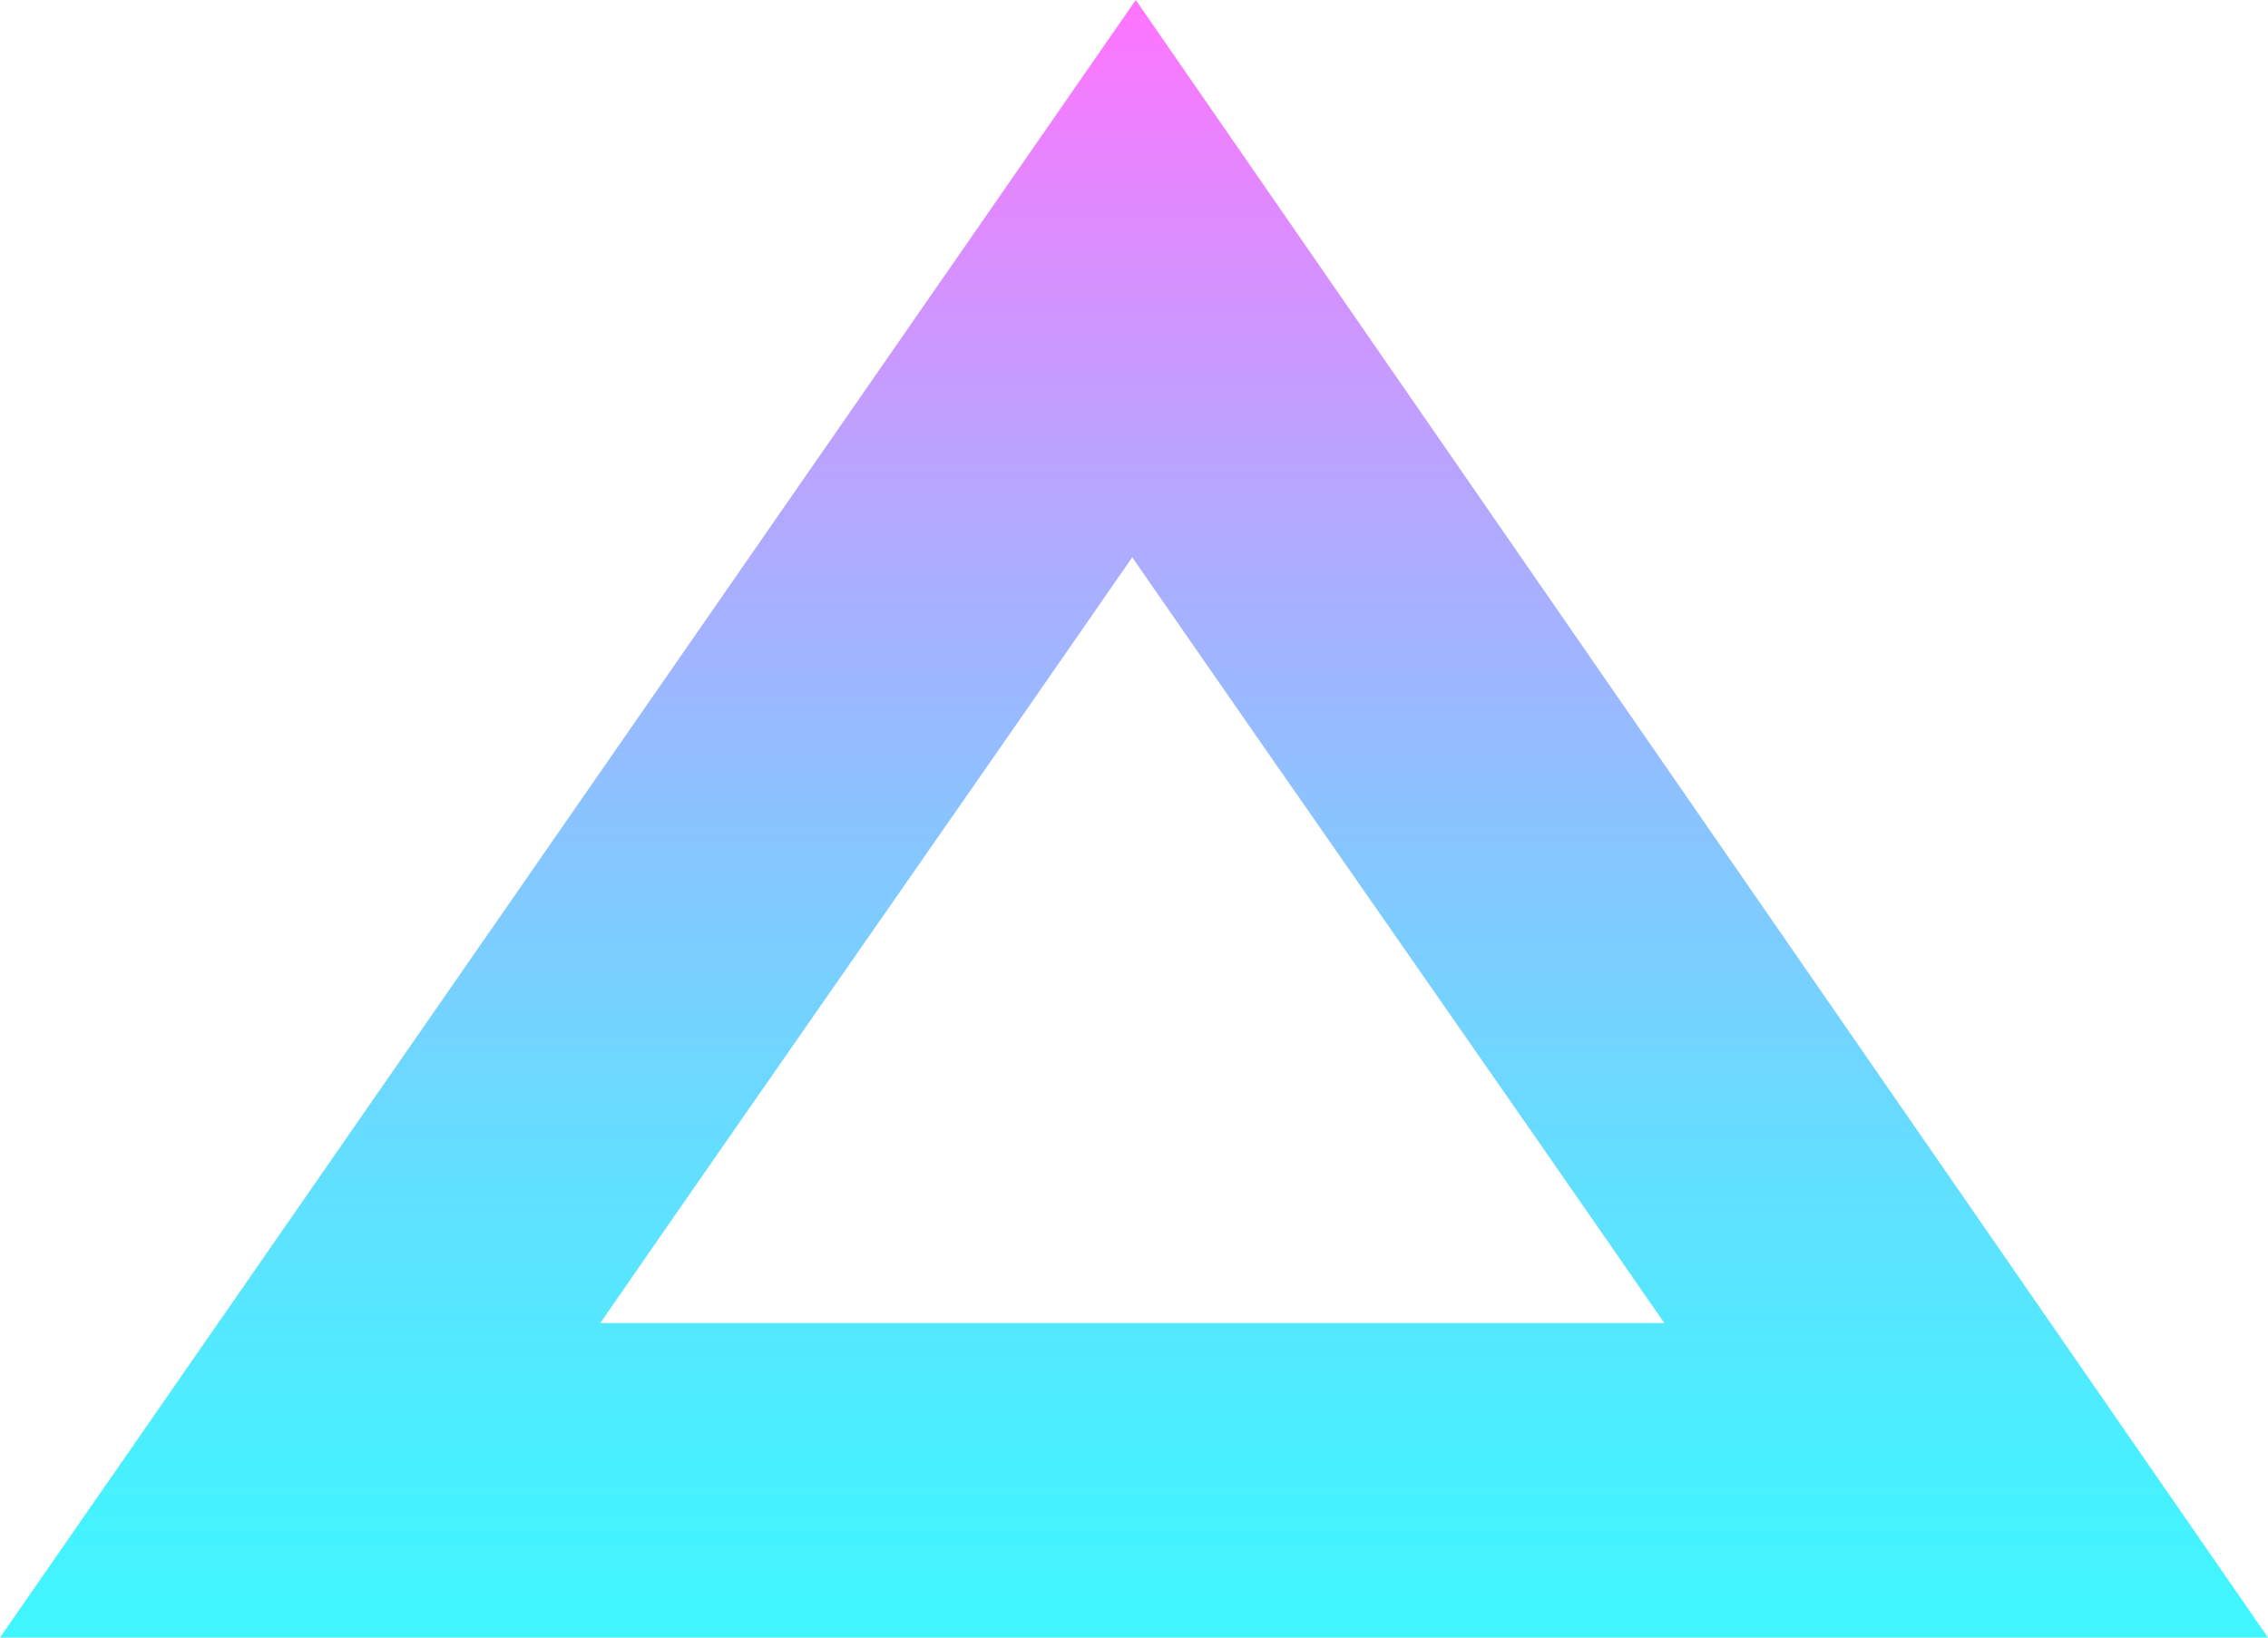 <svg width="18" height="13" viewBox="0 0 18 13" fill="none" xmlns="http://www.w3.org/2000/svg">
<path d="M9.014 0L0 13H18L9.014 0ZM6.983 10.503C6.253 10.503 5.495 10.503 4.764 10.503C6.171 8.468 7.579 6.459 8.986 4.424C10.394 6.459 11.802 8.468 13.209 10.503C11.152 10.503 9.068 10.503 6.983 10.503Z" fill="url(#paint0_linear)"/>
<defs>
<linearGradient id="paint0_linear" x1="9.005" y1="13.011" x2="9.005" y2="0" gradientUnits="userSpaceOnUse">
<stop stop-color="#3FF6FF"/>
<stop offset="0.104" stop-color="#48F0FF"/>
<stop offset="0.275" stop-color="#60E0FF"/>
<stop offset="0.49" stop-color="#88C5FF"/>
<stop offset="0.741" stop-color="#BFA0FF"/>
<stop offset="1" stop-color="#FF74FF"/>
</linearGradient>
</defs>
</svg>
